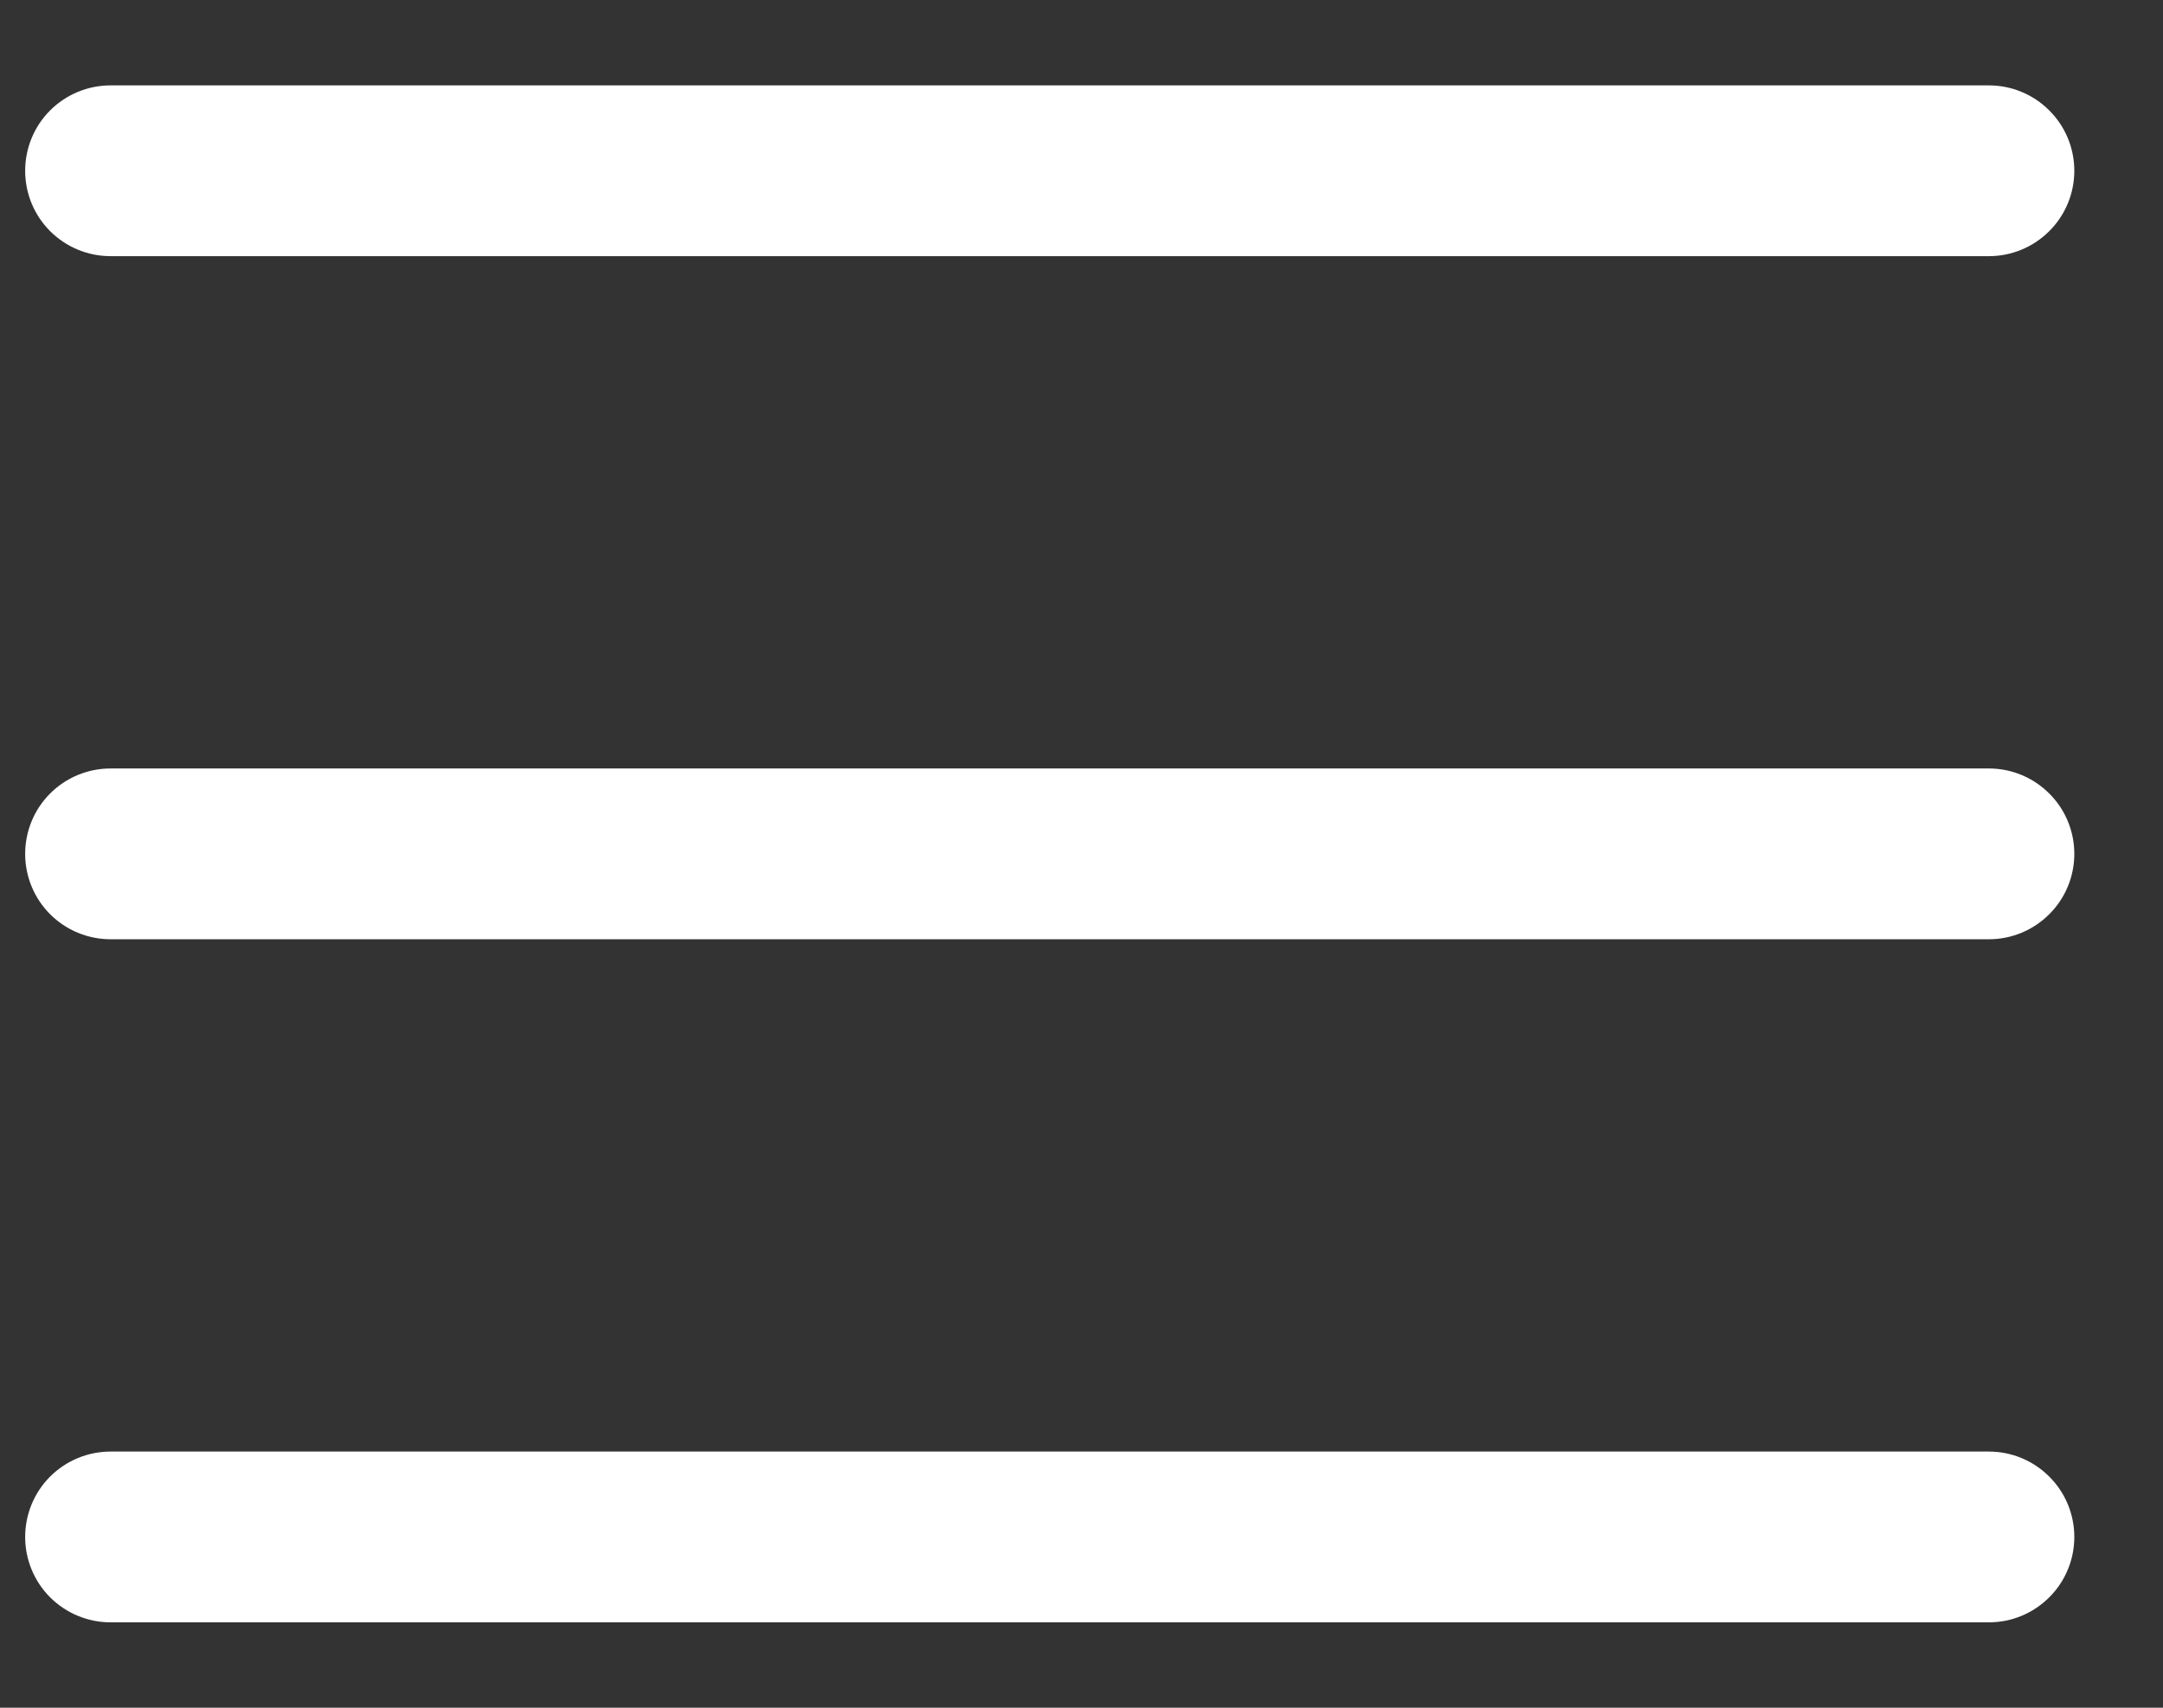 <svg width="19" height="15" viewBox="0 0 19 15" fill="none" xmlns="http://www.w3.org/2000/svg">
<rect x="0" y="0" width="19" height="15" fill="#333333" stroke="none"/>
<path d="M18.221 7.5C18.221 7.699 18.142 7.89 18.001 8.03C17.86 8.171 17.67 8.25 17.471 8.25H0.971C0.772 8.25 0.581 8.171 0.44 8.03C0.3 7.89 0.221 7.699 0.221 7.5C0.221 7.301 0.3 7.11 0.44 6.97C0.581 6.829 0.772 6.75 0.971 6.75H17.471C17.67 6.75 17.86 6.829 18.001 6.97C18.142 7.11 18.221 7.301 18.221 7.5ZM0.971 2.25H17.471C17.67 2.25 17.86 2.171 18.001 2.03C18.142 1.89 18.221 1.699 18.221 1.5C18.221 1.301 18.142 1.11 18.001 0.97C17.86 0.829 17.67 0.75 17.471 0.75H0.971C0.772 0.75 0.581 0.829 0.44 0.97C0.3 1.11 0.221 1.301 0.221 1.5C0.221 1.699 0.3 1.89 0.44 2.03C0.581 2.171 0.772 2.25 0.971 2.25ZM17.471 12.75H0.971C0.772 12.75 0.581 12.829 0.44 12.97C0.3 13.11 0.221 13.301 0.221 13.5C0.221 13.699 0.3 13.89 0.44 14.03C0.581 14.171 0.772 14.25 0.971 14.25H17.471C17.67 14.25 17.86 14.171 18.001 14.03C18.142 13.89 18.221 13.699 18.221 13.5C18.221 13.301 18.142 13.11 18.001 12.97C17.86 12.829 17.67 12.75 17.471 12.75Z" fill="white"/>
</svg>
